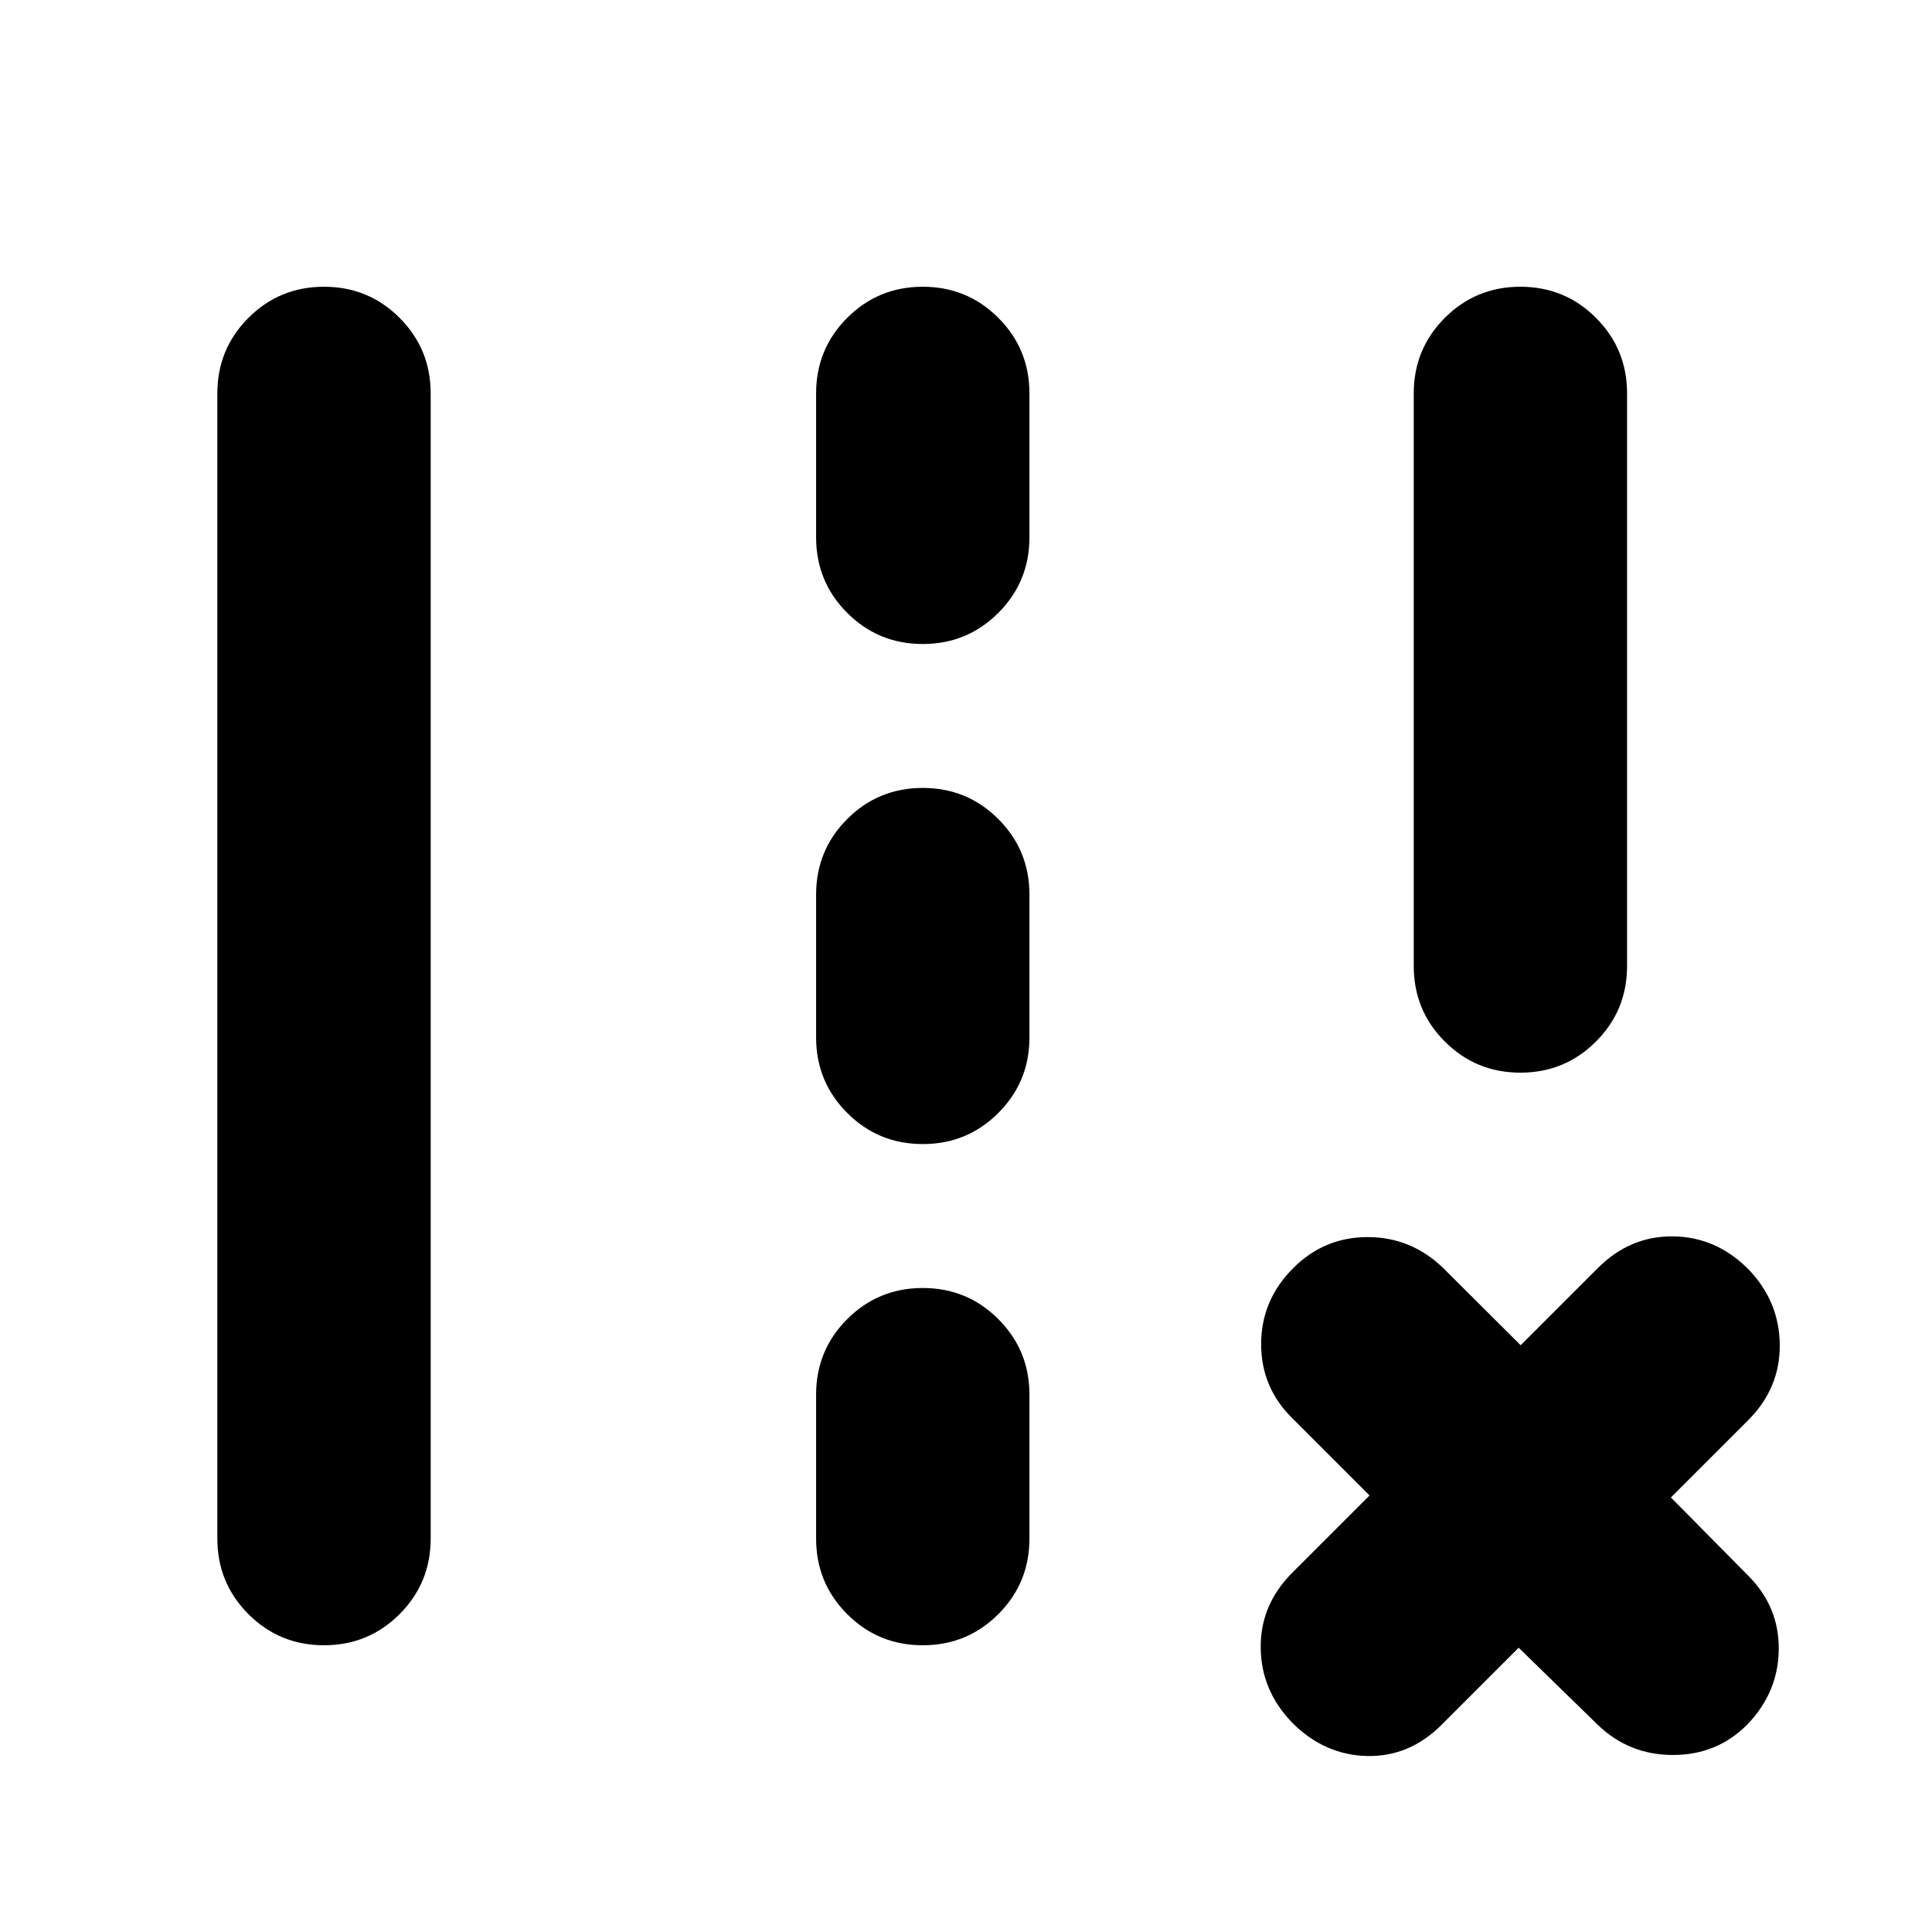 <svg xmlns="http://www.w3.org/2000/svg" height="24" viewBox="0 -960 960 960" width="24"><path d="M702.48-480v-284.52q0-22.09 15.45-37.55 15.46-15.45 37.55-15.45 22.09 0 37.54 15.45 15.46 15.46 15.46 37.55V-480q0 22.09-15.46 37.54Q777.57-427 755.48-427t-37.55-15.46q-15.45-15.45-15.45-37.54ZM108-195.48v-569.04q0-22.09 15.45-37.55 15.46-15.45 37.55-15.45 22.09 0 37.54 15.45Q214-786.61 214-764.52v569.04q0 22.09-15.46 37.55-15.45 15.45-37.54 15.45t-37.55-15.45Q108-173.39 108-195.48ZM405.52-693v-71.52q0-22.09 15.46-37.55 15.45-15.45 37.54-15.45t37.54 15.45q15.46 15.46 15.46 37.55V-693q0 22.09-15.46 37.54Q480.61-640 458.52-640t-37.54-15.46q-15.46-15.45-15.46-37.54Zm0 248.48v-70.96q0-22.09 15.46-37.54 15.45-15.46 37.54-15.46t37.54 15.46q15.46 15.45 15.46 37.54v70.96q0 22.09-15.46 37.54-15.45 15.46-37.54 15.46t-37.54-15.46q-15.46-15.45-15.46-37.54Zm0 249.04V-267q0-22.09 15.46-37.54Q436.43-320 458.52-320t37.54 15.46q15.46 15.45 15.46 37.54v71.52q0 22.09-15.46 37.55-15.45 15.45-37.54 15.45t-37.54-15.45q-15.46-15.46-15.46-37.55Zm349.09 54.22-38.35 38.35q-15.96 15.95-37.04 15.45-21.09-.5-37.05-16.45-15.52-15.96-15.74-37.33-.21-21.37 15.74-37.33l38.35-38.34-37.91-37.91q-15.96-15.4-15.96-37.27 0-21.87 15.96-37.82Q658-345.3 679.59-345.3q21.58 0 37.54 15.39l38.48 38.34 38.35-38.34q15.95-15.96 37.32-15.74 21.37.22 37.33 16.17 15.52 15.96 15.74 37.61.22 21.65-15.74 37.61l-38.35 38.35 38.35 38.78q15.52 15.52 15.24 36.89-.28 21.37-15.81 37.33-14.95 14.95-36.76 14.95-21.8 0-37.32-14.95l-39.35-38.35Z"/></svg>